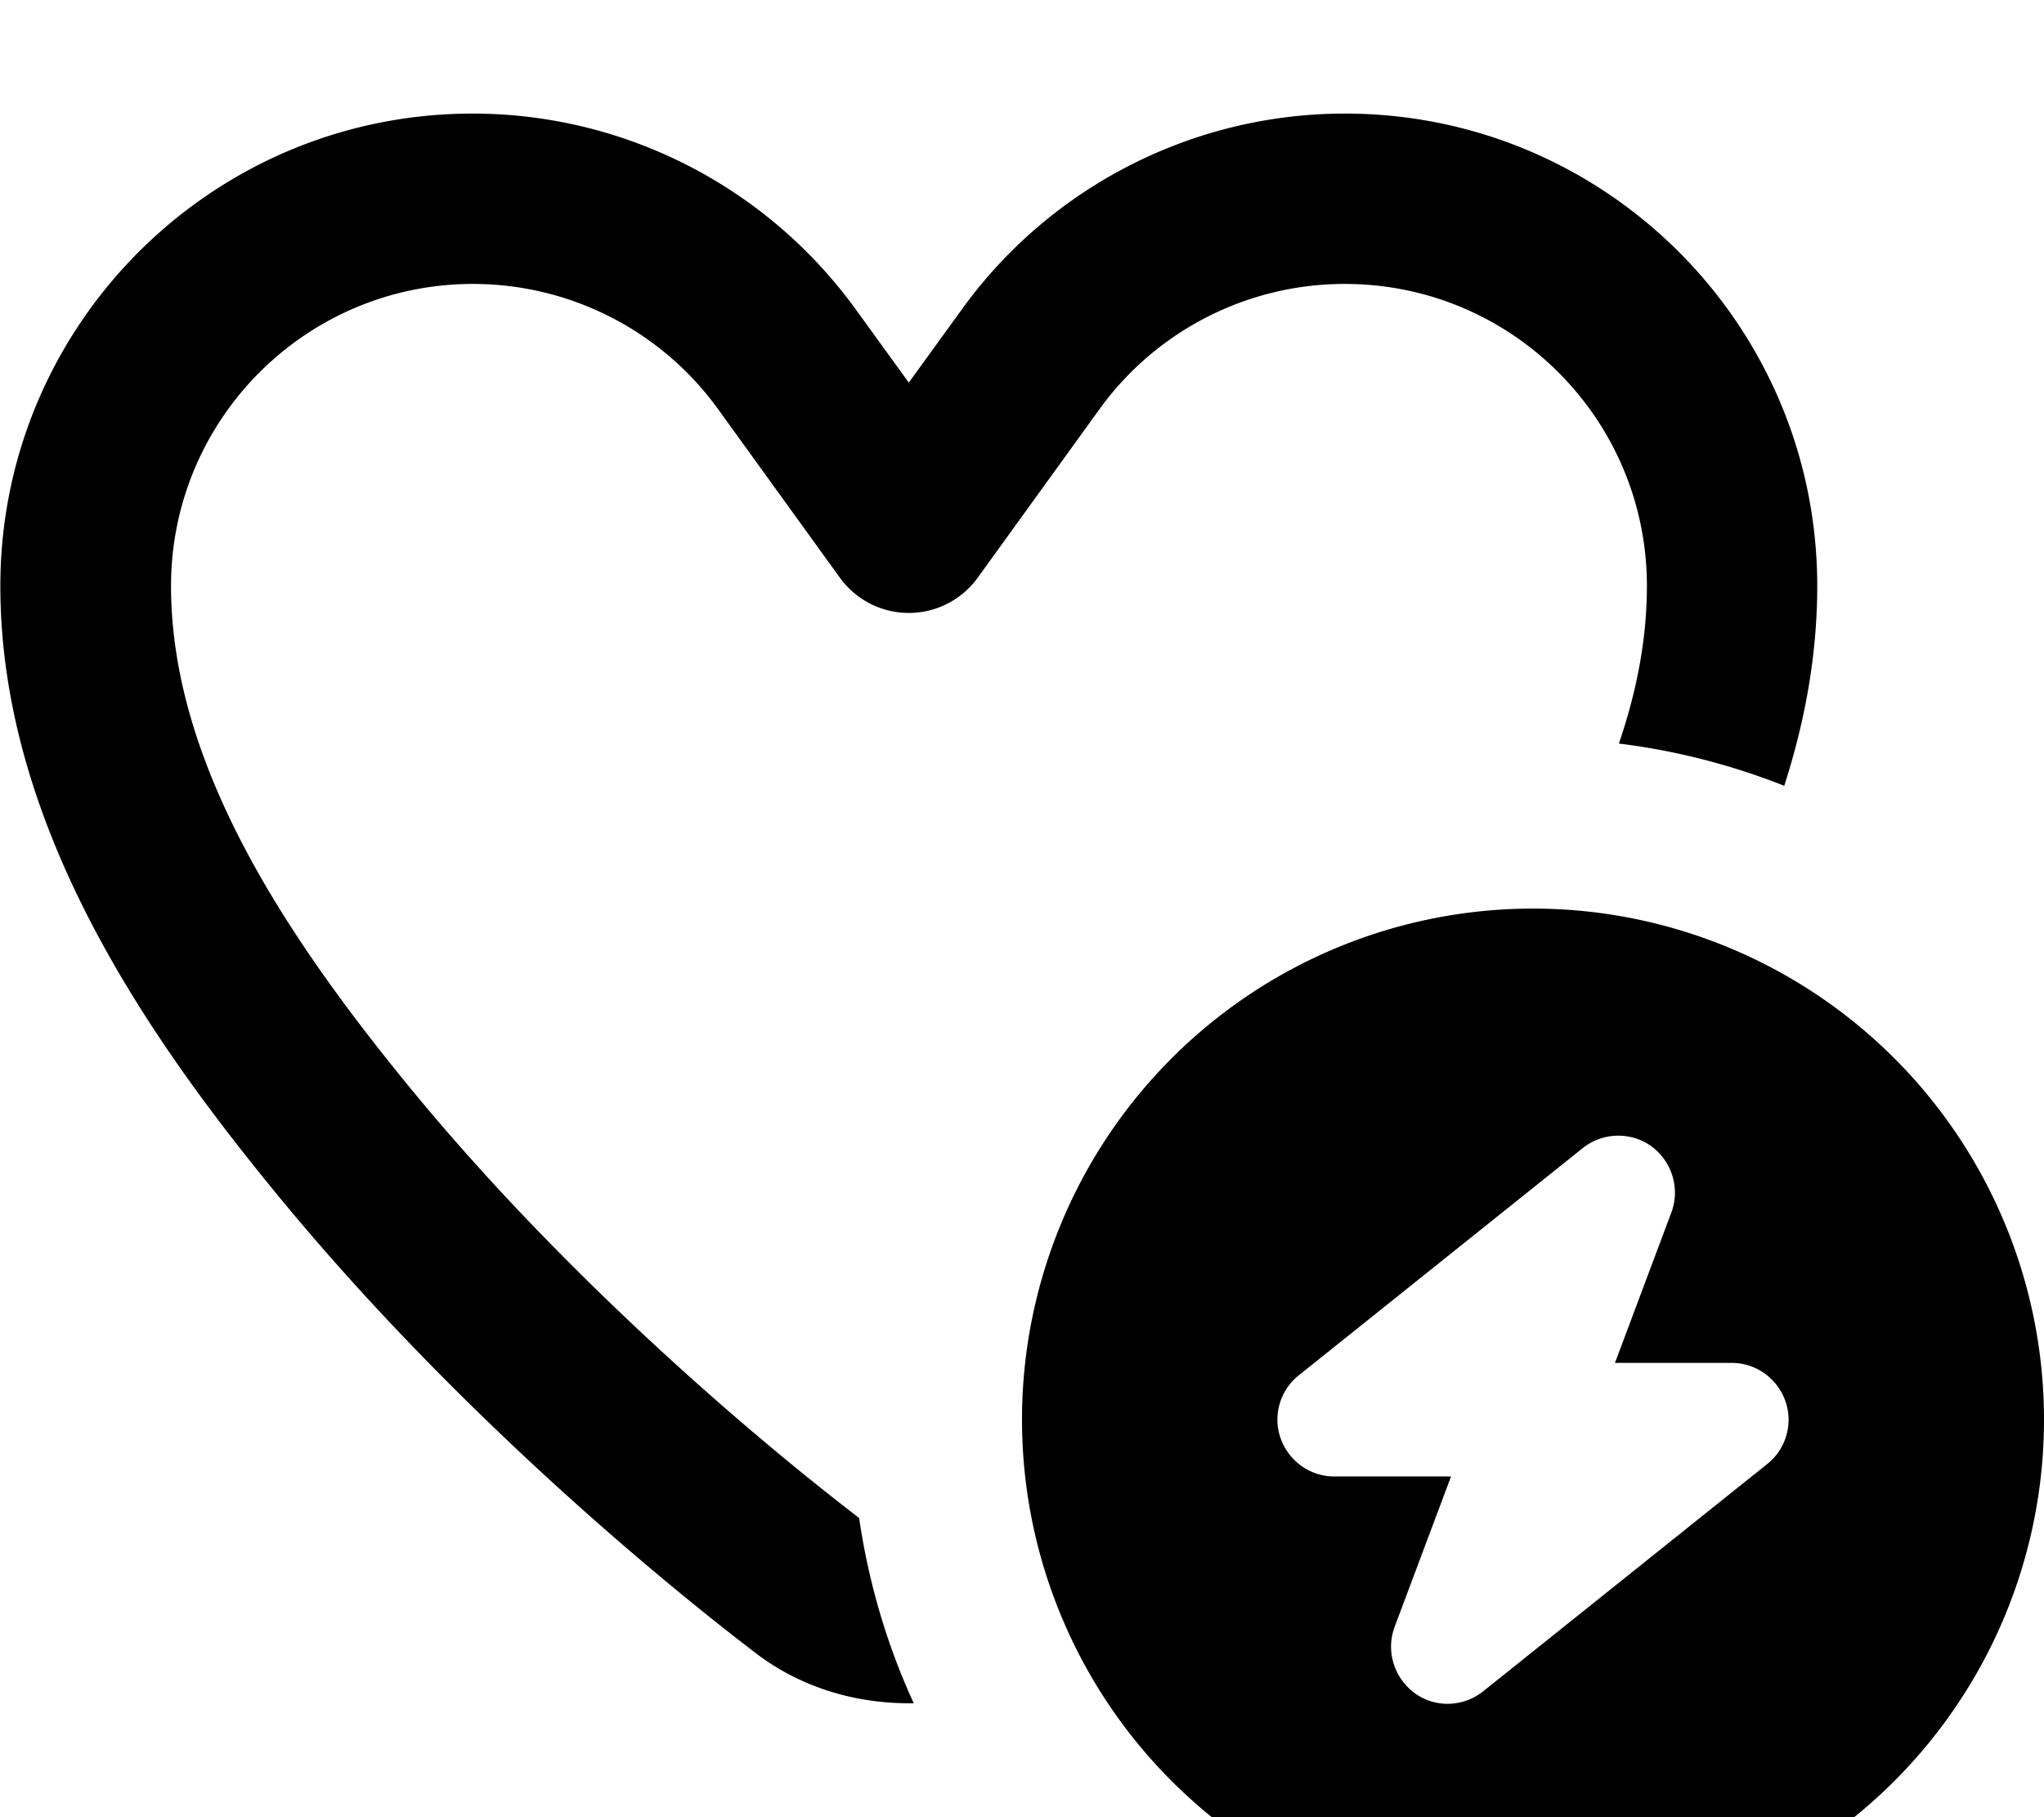 <svg fill="currentColor" xmlns="http://www.w3.org/2000/svg" viewBox="0 0 576 512"><!--! Font Awesome Pro 7.0.1 by @fontawesome - https://fontawesome.com License - https://fontawesome.com/license (Commercial License) Copyright 2025 Fonticons, Inc. --><path fill="currentColor" d="M378.9 80c-27.3 0-53 13.1-69 35.2l-34.4 47.6c-4.5 6.2-11.7 9.9-19.4 9.9s-14.9-3.7-19.4-9.9l-34.4-47.6c-16-22.1-41.7-35.2-69-35.2-47 0-85.1 38.1-85.1 85.1 0 49.9 32 98.4 68.1 142.3 41.1 49.9 91.4 93.9 125.8 120.3 2.7 18.4 7.9 35.9 15.4 52.2-.5 0-.9 0-1.4 0-15.6 0-30.8-4.7-43.1-14.1-36.5-27.9-89.7-74.4-133.8-127.9-36.2-43.9-79.1-104.2-79.1-172.8 0-73.5 59.6-133.1 133.1-133.1 42.7 0 82.8 20.5 107.9 55.1l15 20.7 15-20.7c25-34.6 65.2-55.1 107.9-55.1 73.5 0 133.1 59.6 133.1 133.1 0 19.5-3.5 38.3-9.3 56.3-14.7-5.8-30.3-9.9-46.6-11.9 5-14.6 7.9-29.4 7.9-44.4 0-47-38.1-85.1-85.1-85.1zM288 400a144 144 0 1 1 288 0 144 144 0 1 1 -288 0zm177.4-77c-5.8-4.2-13.8-4-19.4 .5l-80 64c-5.3 4.2-7.4 11.4-5.1 17.8S369.2 416 376 416l32.9 0-15.9 42.4c-2.5 6.7-.2 14.3 5.6 18.6s13.8 4 19.4-.5l80-64c5.3-4.2 7.4-11.4 5.1-17.8S494.8 384 488 384l-32.9 0 15.9-42.4c2.5-6.7 .2-14.3-5.6-18.6z"/></svg>